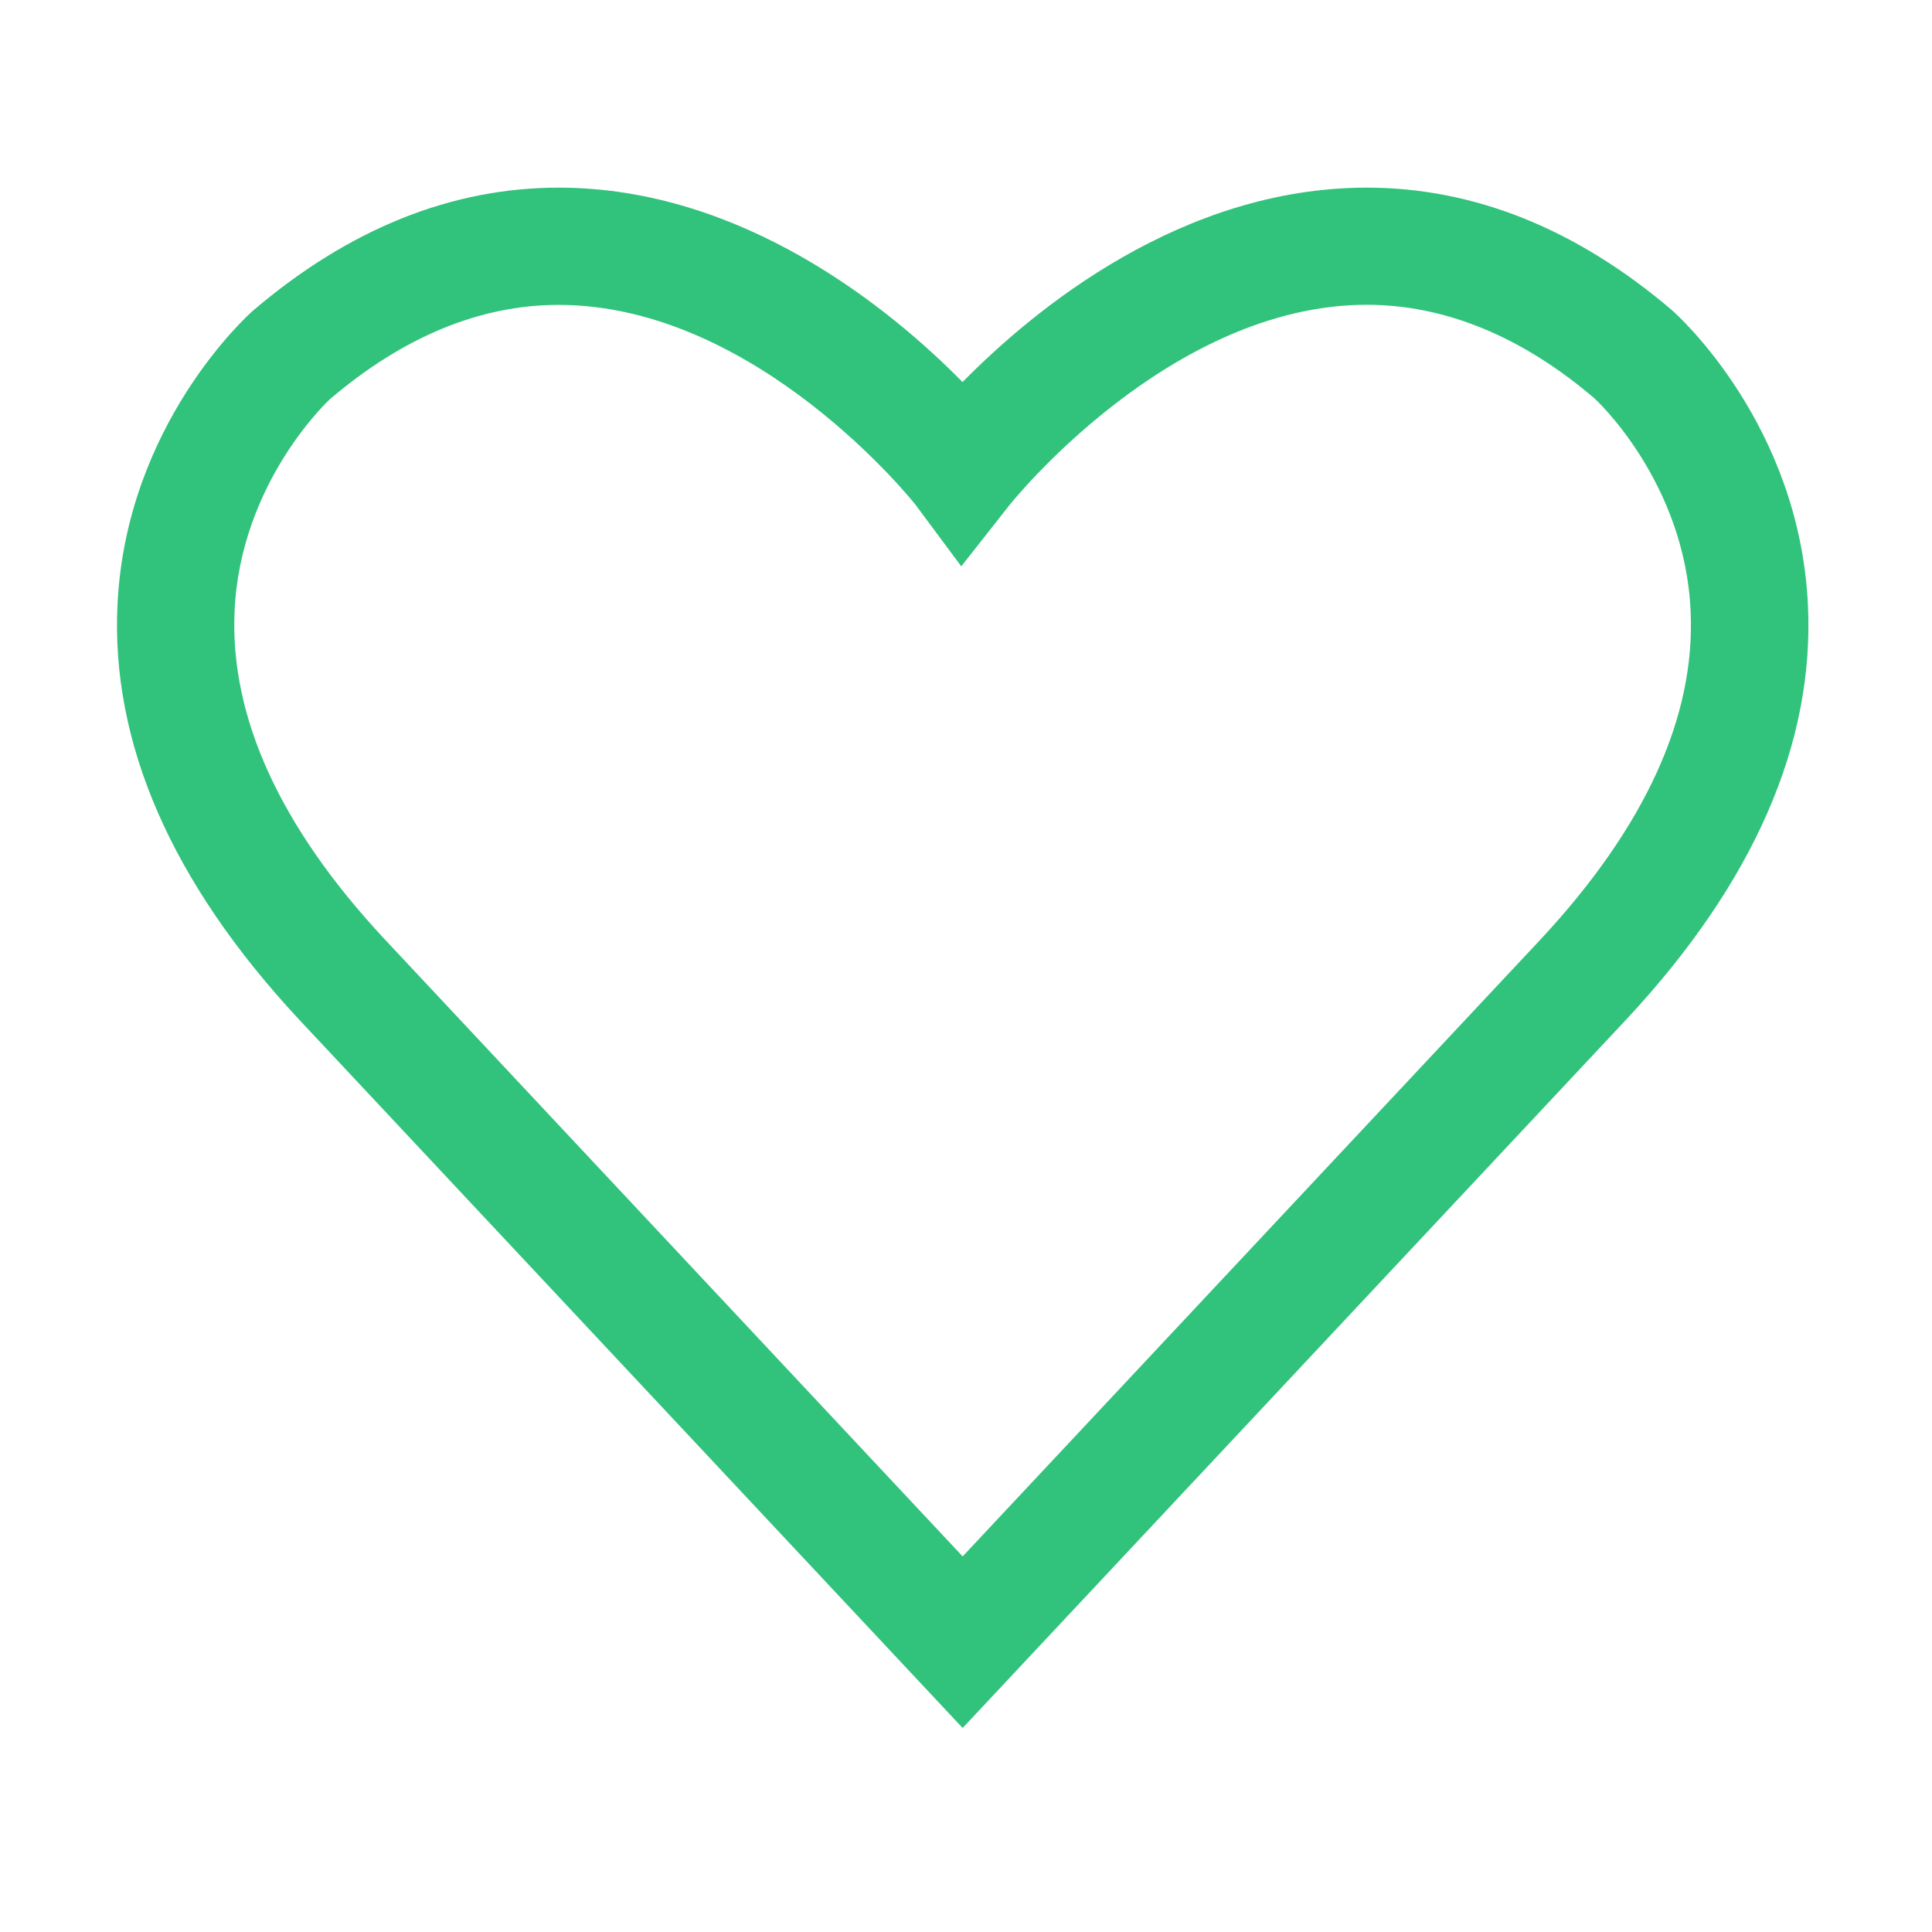 <?xml version="1.0" standalone="no"?><!DOCTYPE svg PUBLIC "-//W3C//DTD SVG 1.1//EN" "http://www.w3.org/Graphics/SVG/1.1/DTD/svg11.dtd"><svg t="1525852491625" class="icon" style="" viewBox="0 0 1024 1024" version="1.1" xmlns="http://www.w3.org/2000/svg" p-id="2120" xmlns:xlink="http://www.w3.org/1999/xlink" width="32" height="32"><defs><style type="text/css"></style></defs><path d="M510.224 915.87l-352.12-375.932c-67.238-72.342-99.459-146.195-95.817-219.767 4.707-95.257 69.033-153.086 71.779-155.492 50.821-43.371 105.235-65.226 162.051-65.226 97.724 0 176.116 64.494 214.052 103.046 38.049-38.664 116.102-103.046 214.274-103.046 56.816 0 111.169 21.855 161.658 64.887 3.194 2.745 67.409 60.574 72.116 155.831 3.698 73.518-28.58 147.426-95.761 219.653L510.224 915.87 510.224 915.87 510.224 915.87zM174.801 211.635c0 0-47.516 43.648-50.483 112.571-2.412 55.866 24.205 114.196 79.229 173.256l306.677 327.466 306.731-327.466c54.914-59.116 81.641-117.445 79.119-173.312-2.971-68.866-50.429-112.571-50.987-113.019-38.331-32.725-79.123-49.591-120.699-49.591-104.73 0-188.893 105.514-189.676 106.577l-25.218 32.05-24.317-32.725c-0.337-0.444-83.826-105.847-189.116-105.847C254.485 161.595 213.693 178.461 174.801 211.635L174.801 211.635 174.801 211.635 174.801 211.635zM174.801 211.635" p-id="2121" fill="#31c27c"></path></svg>